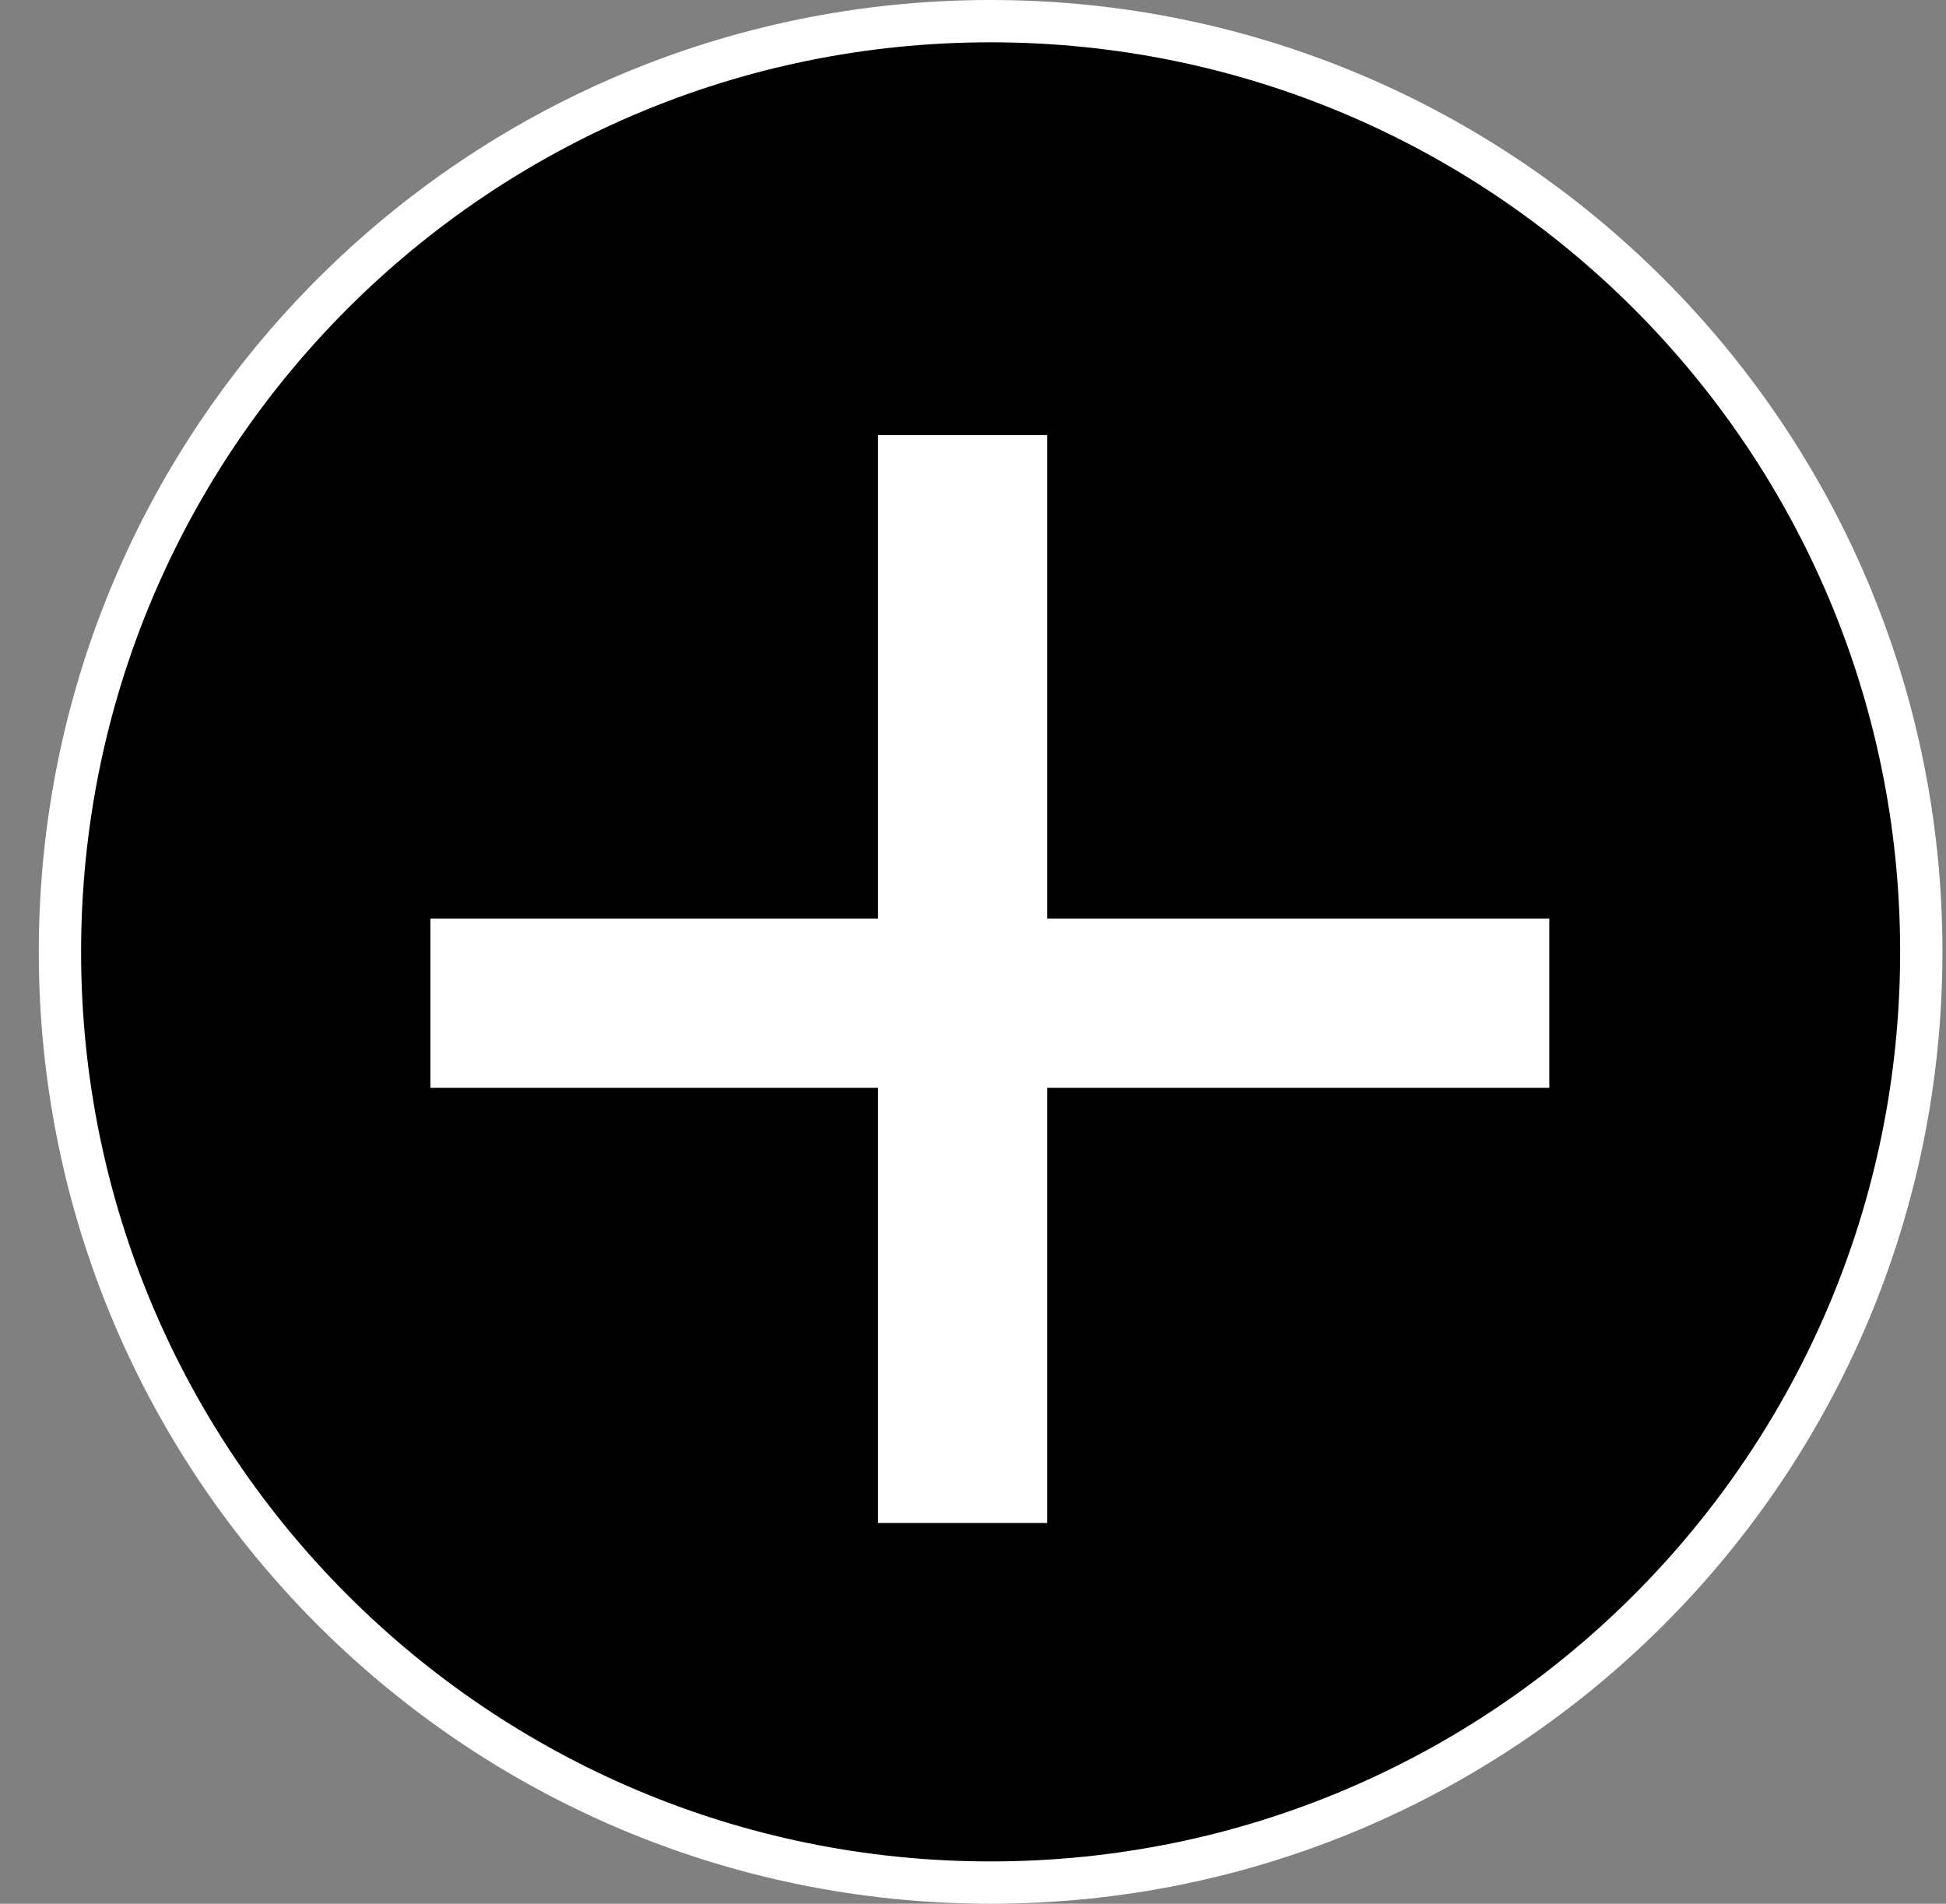<?xml version="1.0" encoding="UTF-8" standalone="no"?><svg width='46' height='45' viewBox='0 0 46 45' fill='none' xmlns='http://www.w3.org/2000/svg'>
<rect x="0" y="0" width="46" height="45" fill="#808080" stroke="none"/>
<path d='M45.416 22.5C45.416 34.65 35.567 44.5 23.416 44.5C11.266 44.5 1.417 34.65 1.417 22.5C1.417 10.35 11.266 0.5 23.416 0.5C35.567 0.5 45.416 10.35 45.416 22.5Z' fill='black' stroke='white'/>
<line x1='22.753' y1='10.286' x2='22.753' y2='36' stroke='white' stroke-width='4'/>
<line x1='10.174' y1='23.714' x2='36.623' y2='23.714' stroke='white' stroke-width='4'/>
</svg>
